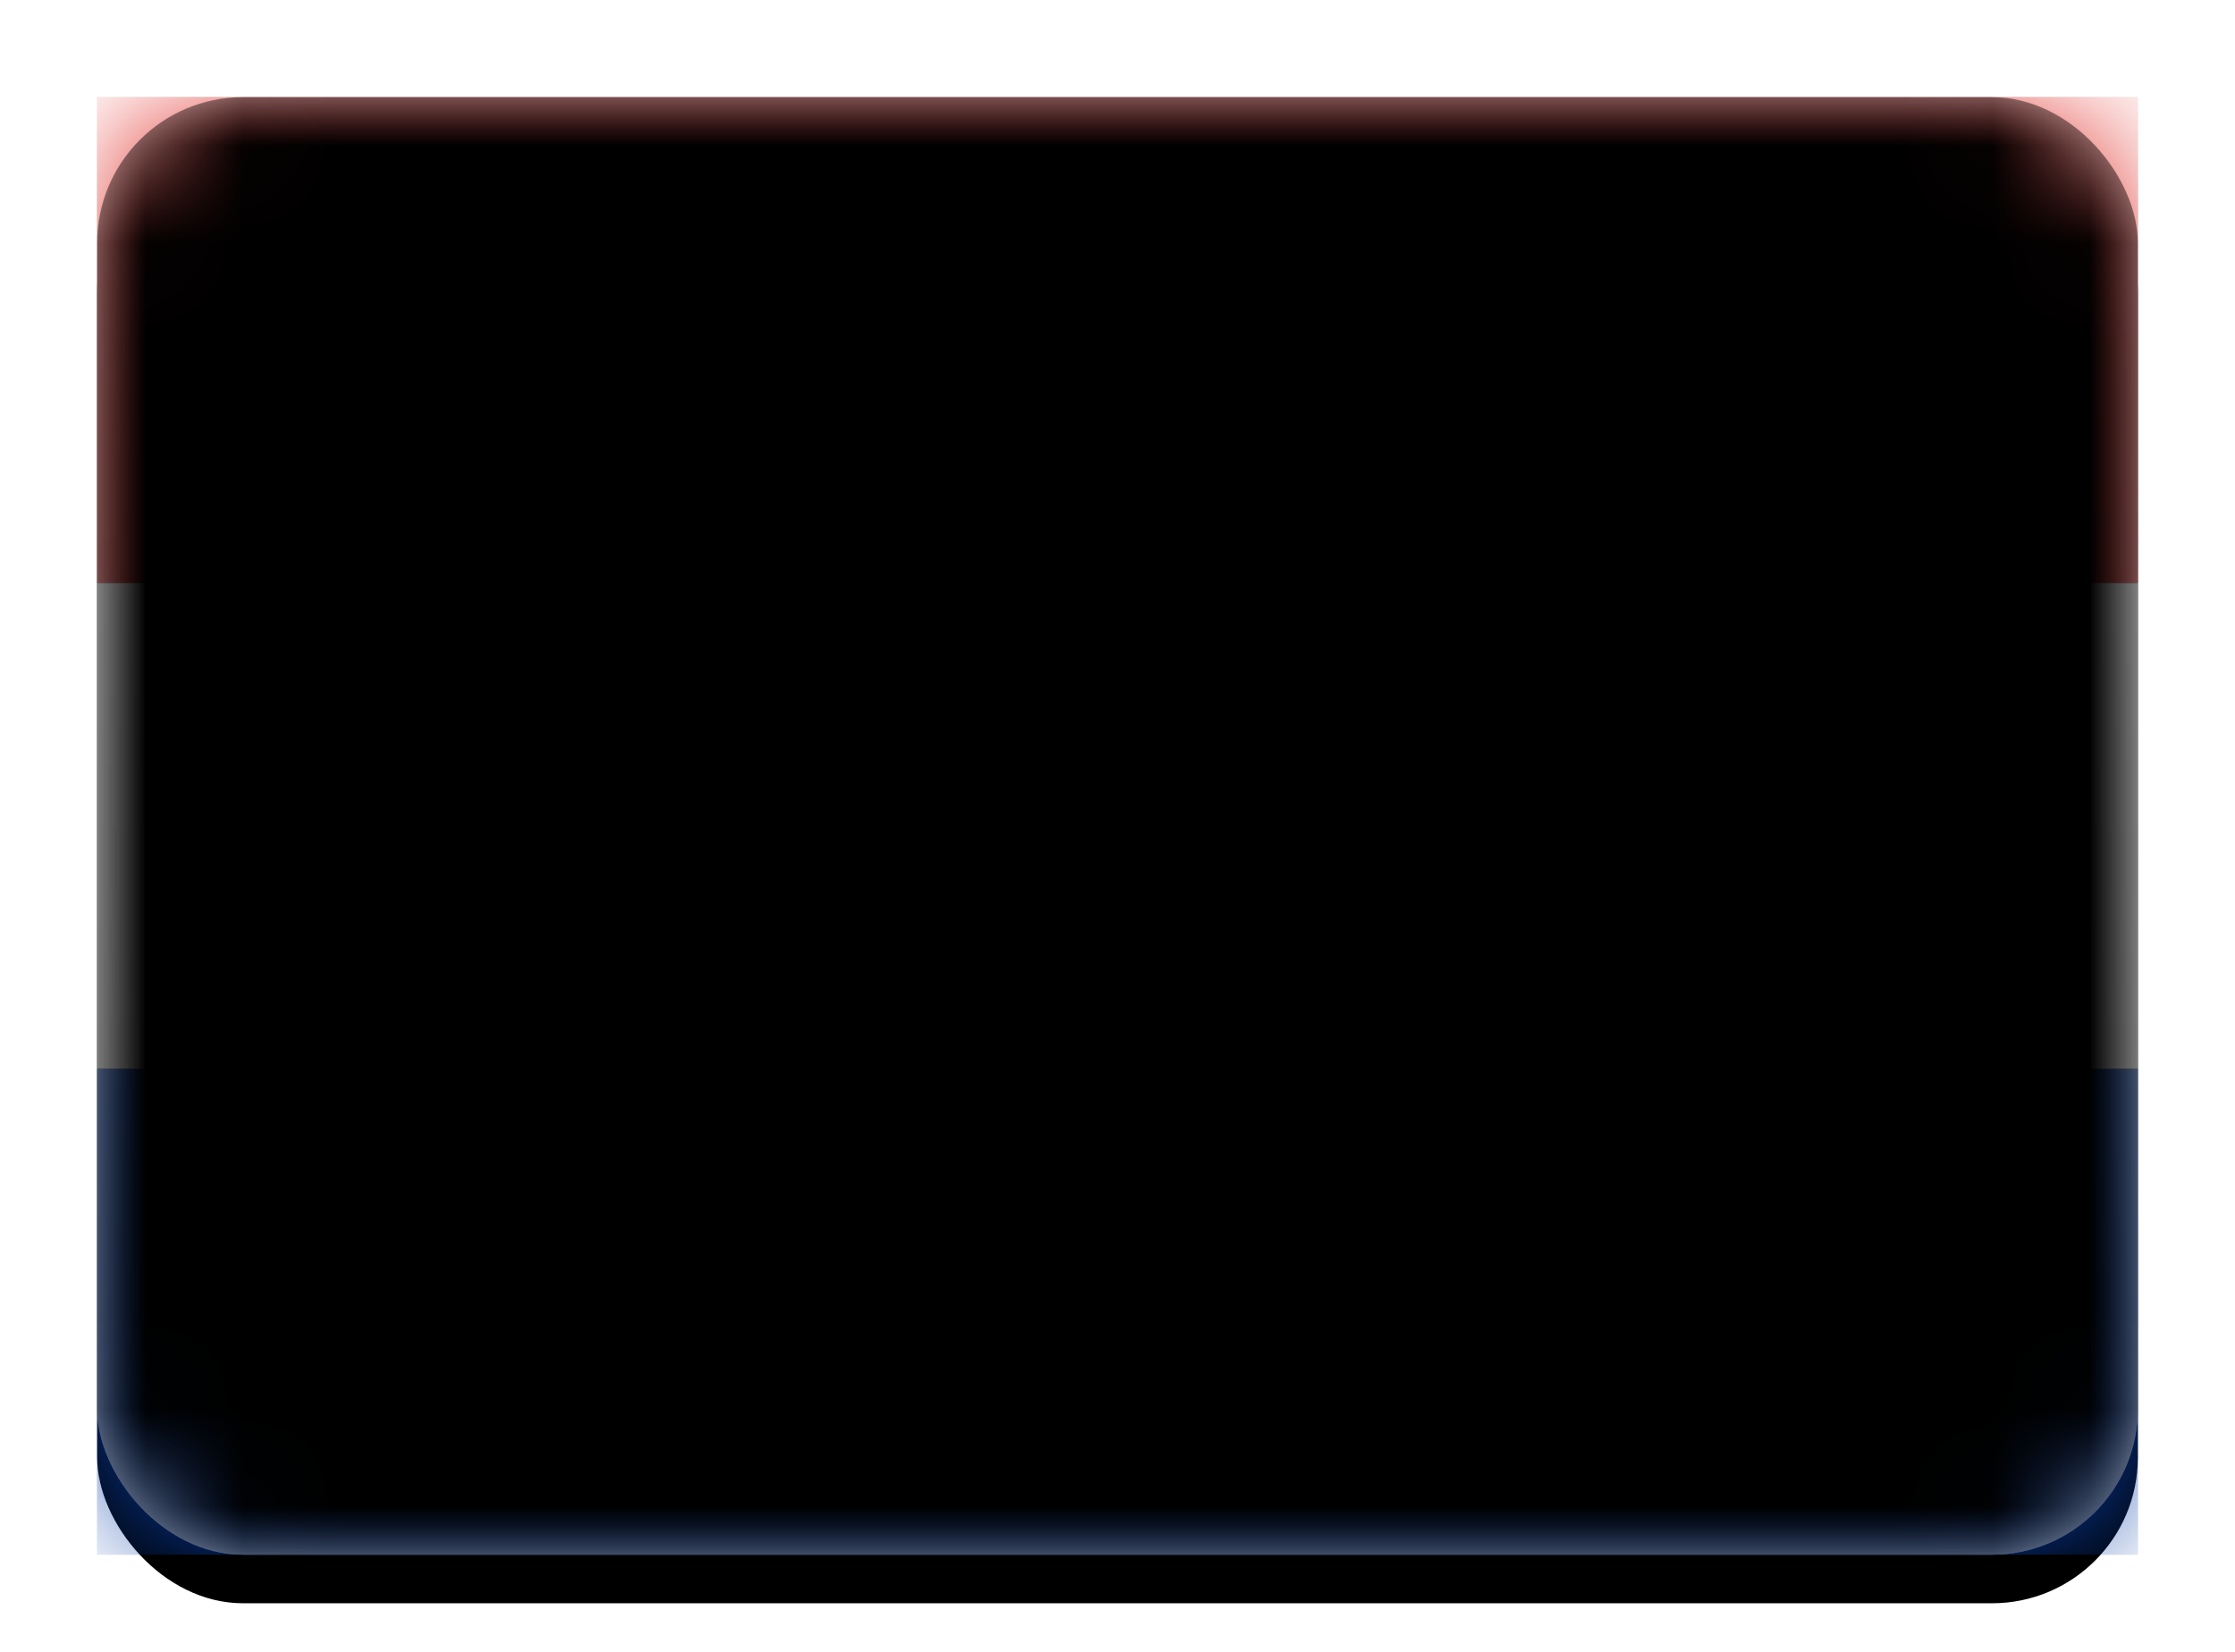 <svg xmlns="http://www.w3.org/2000/svg" xmlns:xlink="http://www.w3.org/1999/xlink" width="23" height="17" viewBox="0 0 23 17">
  <defs>
    <linearGradient id="py-c" x1="50%" x2="50%" y1="0%" y2="100%">
      <stop offset="0%" stop-color="#FFF"/>
      <stop offset="100%" stop-color="#F0F0F0"/>
    </linearGradient>
    <rect id="py-a" width="21" height="15" x="0" y="0" rx="1.5"/>
    <filter id="py-b" width="116.7%" height="123.3%" x="-8.3%" y="-8.3%" filterUnits="objectBoundingBox">
      <feOffset dy=".5" in="SourceAlpha" result="shadowOffsetOuter1"/>
      <feGaussianBlur in="shadowOffsetOuter1" result="shadowBlurOuter1" stdDeviation=".5"/>
      <feColorMatrix in="shadowBlurOuter1" values="0 0 0 0 0   0 0 0 0 0   0 0 0 0 0  0 0 0 0.16 0"/>
    </filter>
    <linearGradient id="py-g" x1="50%" x2="50%" y1="0%" y2="100%">
      <stop offset="0%" stop-color="#E33F39"/>
      <stop offset="100%" stop-color="#D32E28"/>
    </linearGradient>
    <rect id="py-f" width="21" height="5" x="0" y="0"/>
    <filter id="py-e" width="107.1%" height="130%" x="-3.6%" y="-15%" filterUnits="objectBoundingBox">
      <feMorphology in="SourceAlpha" operator="dilate" radius=".25" result="shadowSpreadOuter1"/>
      <feOffset in="shadowSpreadOuter1" result="shadowOffsetOuter1"/>
      <feColorMatrix in="shadowOffsetOuter1" values="0 0 0 0 0   0 0 0 0 0   0 0 0 0 0  0 0 0 0.06 0"/>
    </filter>
    <linearGradient id="py-j" x1="50%" x2="50%" y1="0%" y2="100%">
      <stop offset="0%" stop-color="#124BBA"/>
      <stop offset="100%" stop-color="#073DA6"/>
    </linearGradient>
    <rect id="py-i" width="21" height="5" x="0" y="10"/>
    <filter id="py-h" width="107.1%" height="130%" x="-3.6%" y="-15%" filterUnits="objectBoundingBox">
      <feMorphology in="SourceAlpha" operator="dilate" radius=".25" result="shadowSpreadOuter1"/>
      <feOffset in="shadowSpreadOuter1" result="shadowOffsetOuter1"/>
      <feColorMatrix in="shadowOffsetOuter1" values="0 0 0 0 0   0 0 0 0 0   0 0 0 0 0  0 0 0 0.06 0"/>
    </filter>
    <linearGradient id="py-m" x1="50%" x2="50%" y1="0%" y2="100%">
      <stop offset="0%" stop-color="#FFF"/>
      <stop offset="100%" stop-color="#F0F0F0"/>
    </linearGradient>
    <rect id="py-l" width="21" height="5" x="0" y="5"/>
    <filter id="py-k" width="107.1%" height="130%" x="-3.6%" y="-15%" filterUnits="objectBoundingBox">
      <feMorphology in="SourceAlpha" operator="dilate" radius=".25" result="shadowSpreadOuter1"/>
      <feOffset in="shadowSpreadOuter1" result="shadowOffsetOuter1"/>
      <feColorMatrix in="shadowOffsetOuter1" values="0 0 0 0 0   0 0 0 0 0   0 0 0 0 0  0 0 0 0.06 0"/>
    </filter>
    <rect id="py-o" width="21" height="15" x="0" y="0" rx="1.5"/>
    <filter id="py-n" width="102.4%" height="103.3%" x="-1.2%" y="-1.7%" filterUnits="objectBoundingBox">
      <feOffset dy="-.5" in="SourceAlpha" result="shadowOffsetInner1"/>
      <feComposite in="shadowOffsetInner1" in2="SourceAlpha" k2="-1" k3="1" operator="arithmetic" result="shadowInnerInner1"/>
      <feColorMatrix in="shadowInnerInner1" result="shadowMatrixInner1" values="0 0 0 0 0   0 0 0 0 0   0 0 0 0 0  0 0 0 0.04 0"/>
      <feOffset dy=".5" in="SourceAlpha" result="shadowOffsetInner2"/>
      <feComposite in="shadowOffsetInner2" in2="SourceAlpha" k2="-1" k3="1" operator="arithmetic" result="shadowInnerInner2"/>
      <feColorMatrix in="shadowInnerInner2" result="shadowMatrixInner2" values="0 0 0 0 1   0 0 0 0 1   0 0 0 0 1  0 0 0 0.12 0"/>
      <feMerge>
        <feMergeNode in="shadowMatrixInner1"/>
        <feMergeNode in="shadowMatrixInner2"/>
      </feMerge>
    </filter>
  </defs>
  <g fill="none" fill-rule="evenodd" transform="translate(1 1)">
    <mask id="py-d" fill="#fff">
      <use xlink:href="#py-a"/>
    </mask>
    <use fill="#000" filter="url(#py-b)" xlink:href="#py-a"/>
    <use fill="url(#py-c)" xlink:href="#py-a"/>
    <g mask="url(#py-d)">
      <use fill="#000" filter="url(#py-e)" xlink:href="#py-f"/>
      <use fill="url(#py-g)" xlink:href="#py-f"/>
    </g>
    <g mask="url(#py-d)">
      <use fill="#000" filter="url(#py-h)" xlink:href="#py-i"/>
      <use fill="url(#py-j)" xlink:href="#py-i"/>
    </g>
    <g mask="url(#py-d)">
      <use fill="#000" filter="url(#py-k)" xlink:href="#py-l"/>
      <use fill="url(#py-m)" xlink:href="#py-l"/>
    </g>
    <circle cx="10.5" cy="7.5" r="1.75" stroke="#398153" stroke-width=".5" mask="url(#py-d)"/>
    <circle cx="10.5" cy="7.5" r="1" fill="#E5CF58" mask="url(#py-d)"/>
    <g fill="#000" mask="url(#py-d)">
      <use filter="url(#py-n)" xlink:href="#py-o"/>
    </g>
  </g>
</svg>
